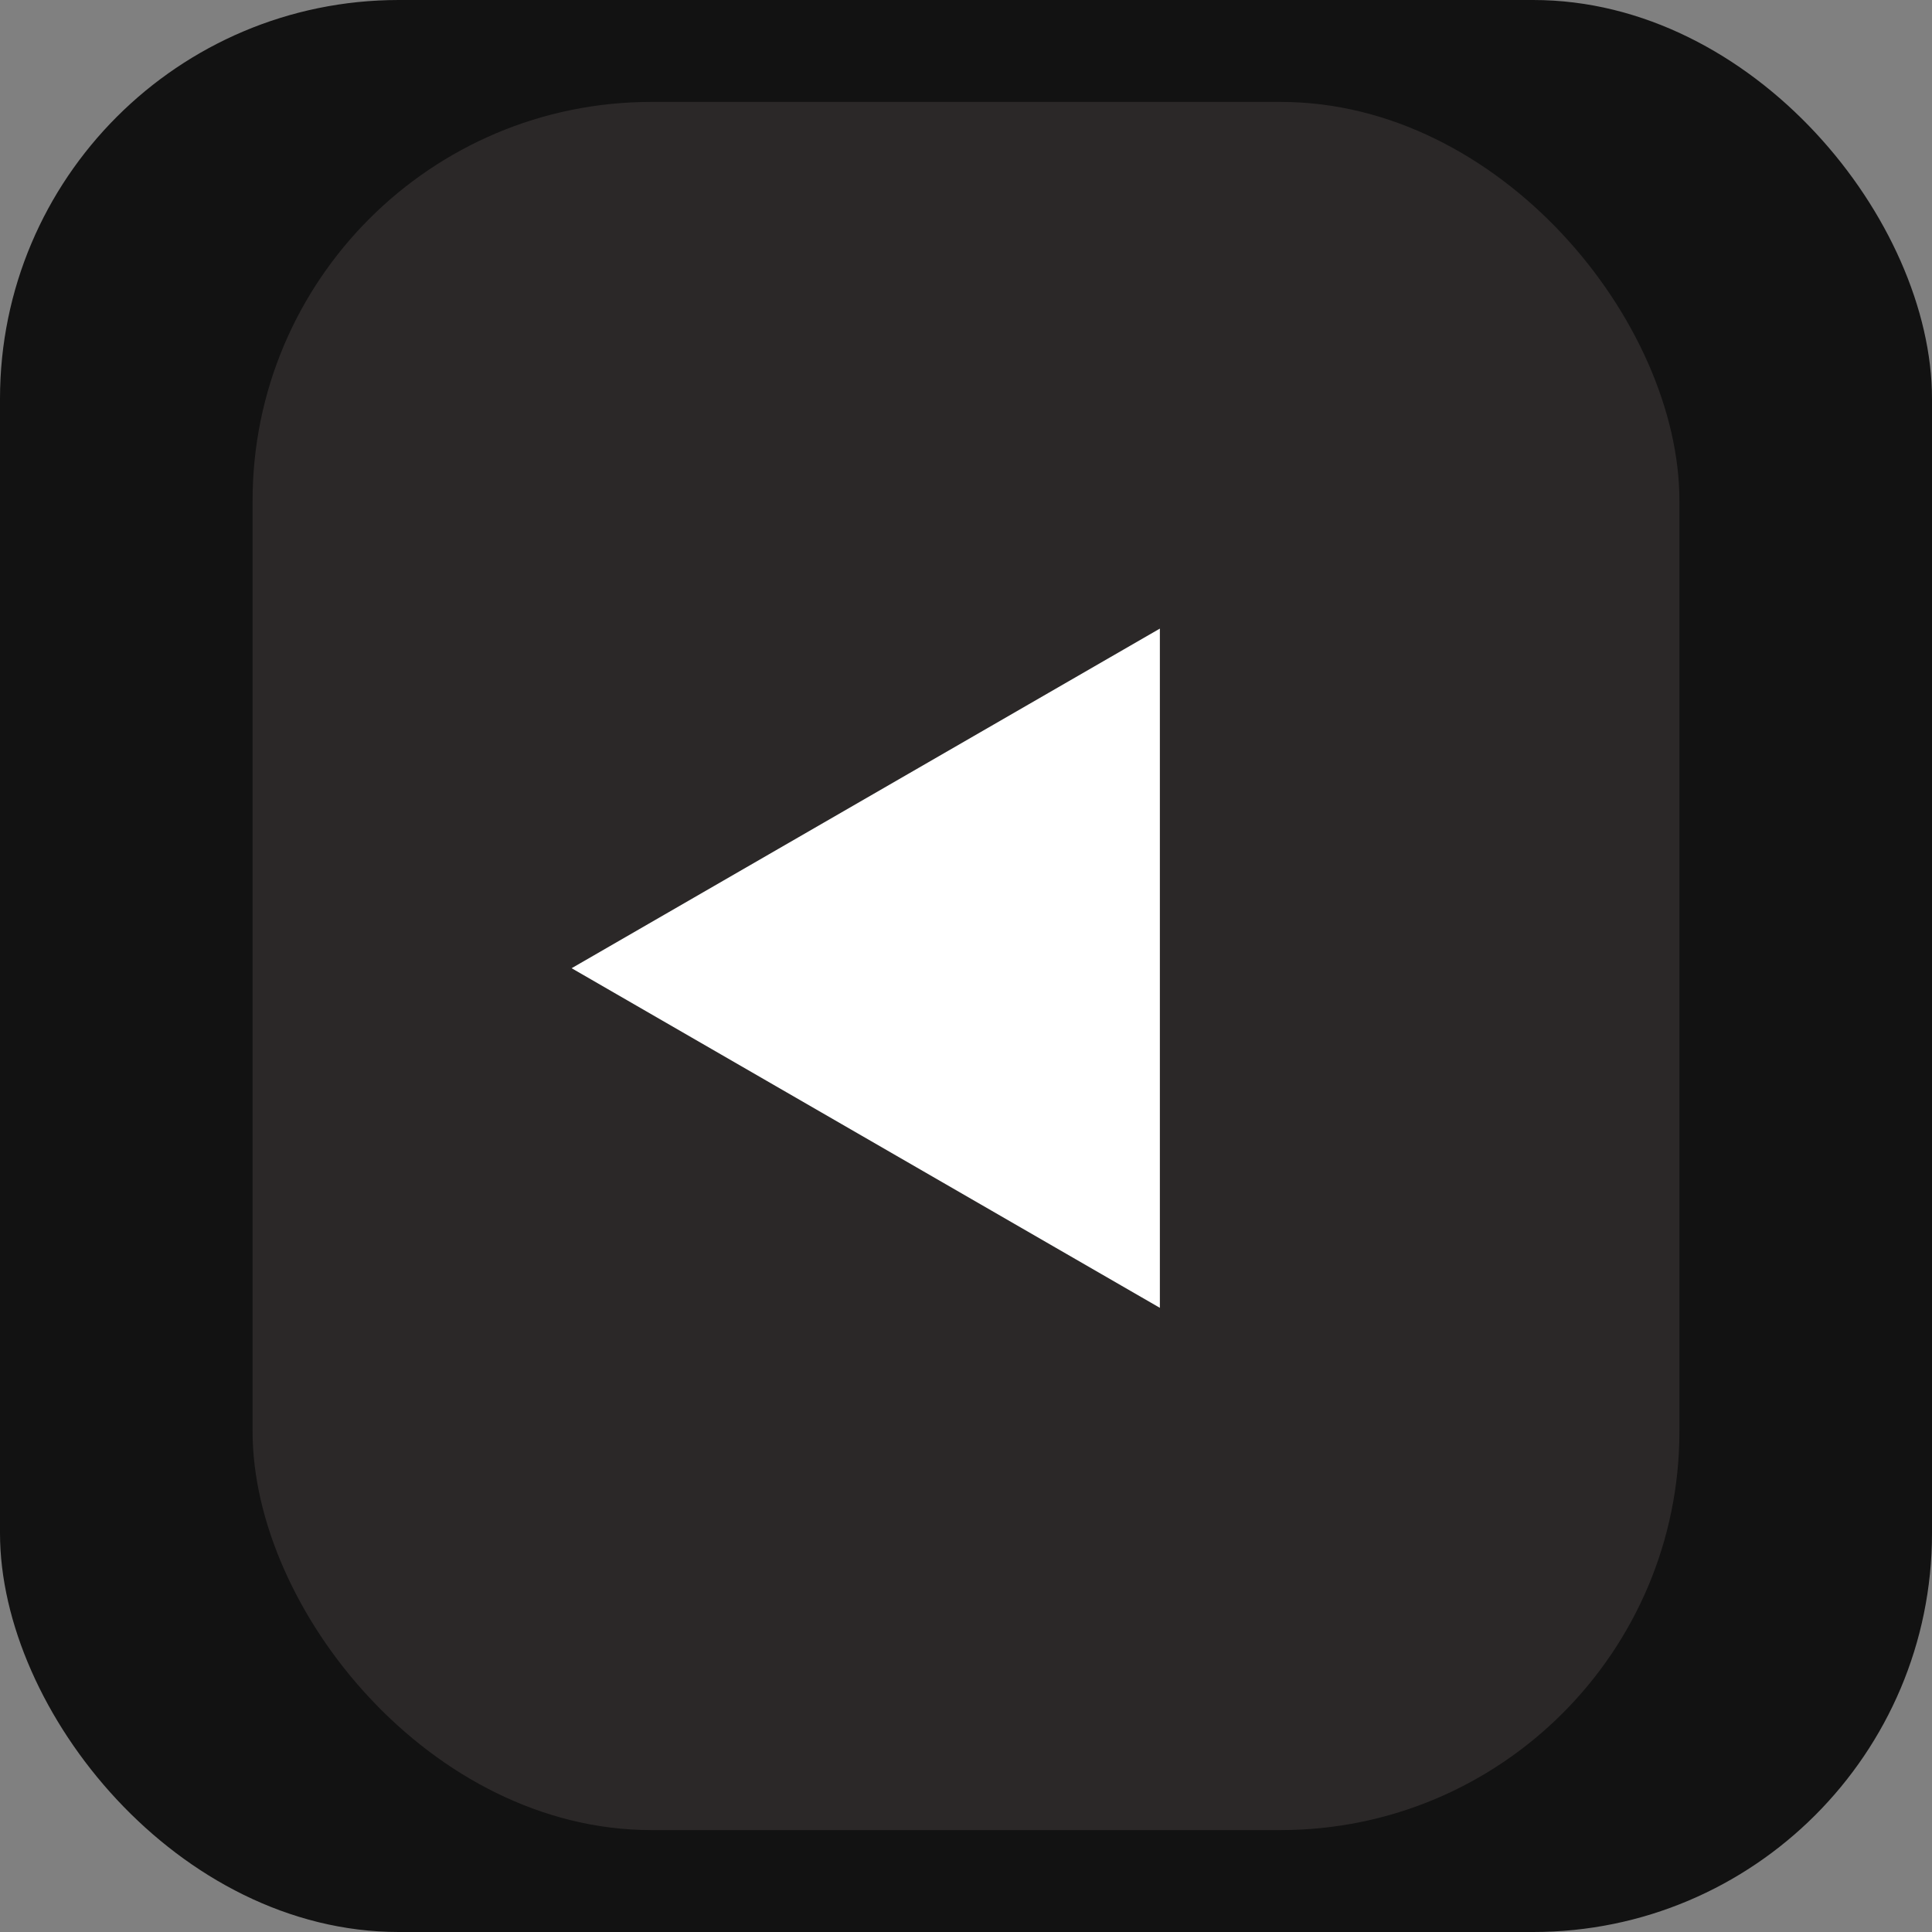 <svg width="436" height="436" viewBox="0 0 436 436" fill="none" xmlns="http://www.w3.org/2000/svg">
<rect x="0" y="0" width="436" height="436" fill="#808080" stroke="none"/>
<rect width="436" height="436" rx="90" fill="#121212"/>
<rect x="57" y="23" width="322" height="390" rx="90" fill="#2B2828"/>
<path d="M129 218.5L261.75 141.857L261.75 295.143L129 218.5Z" fill="white"/>
</svg>
